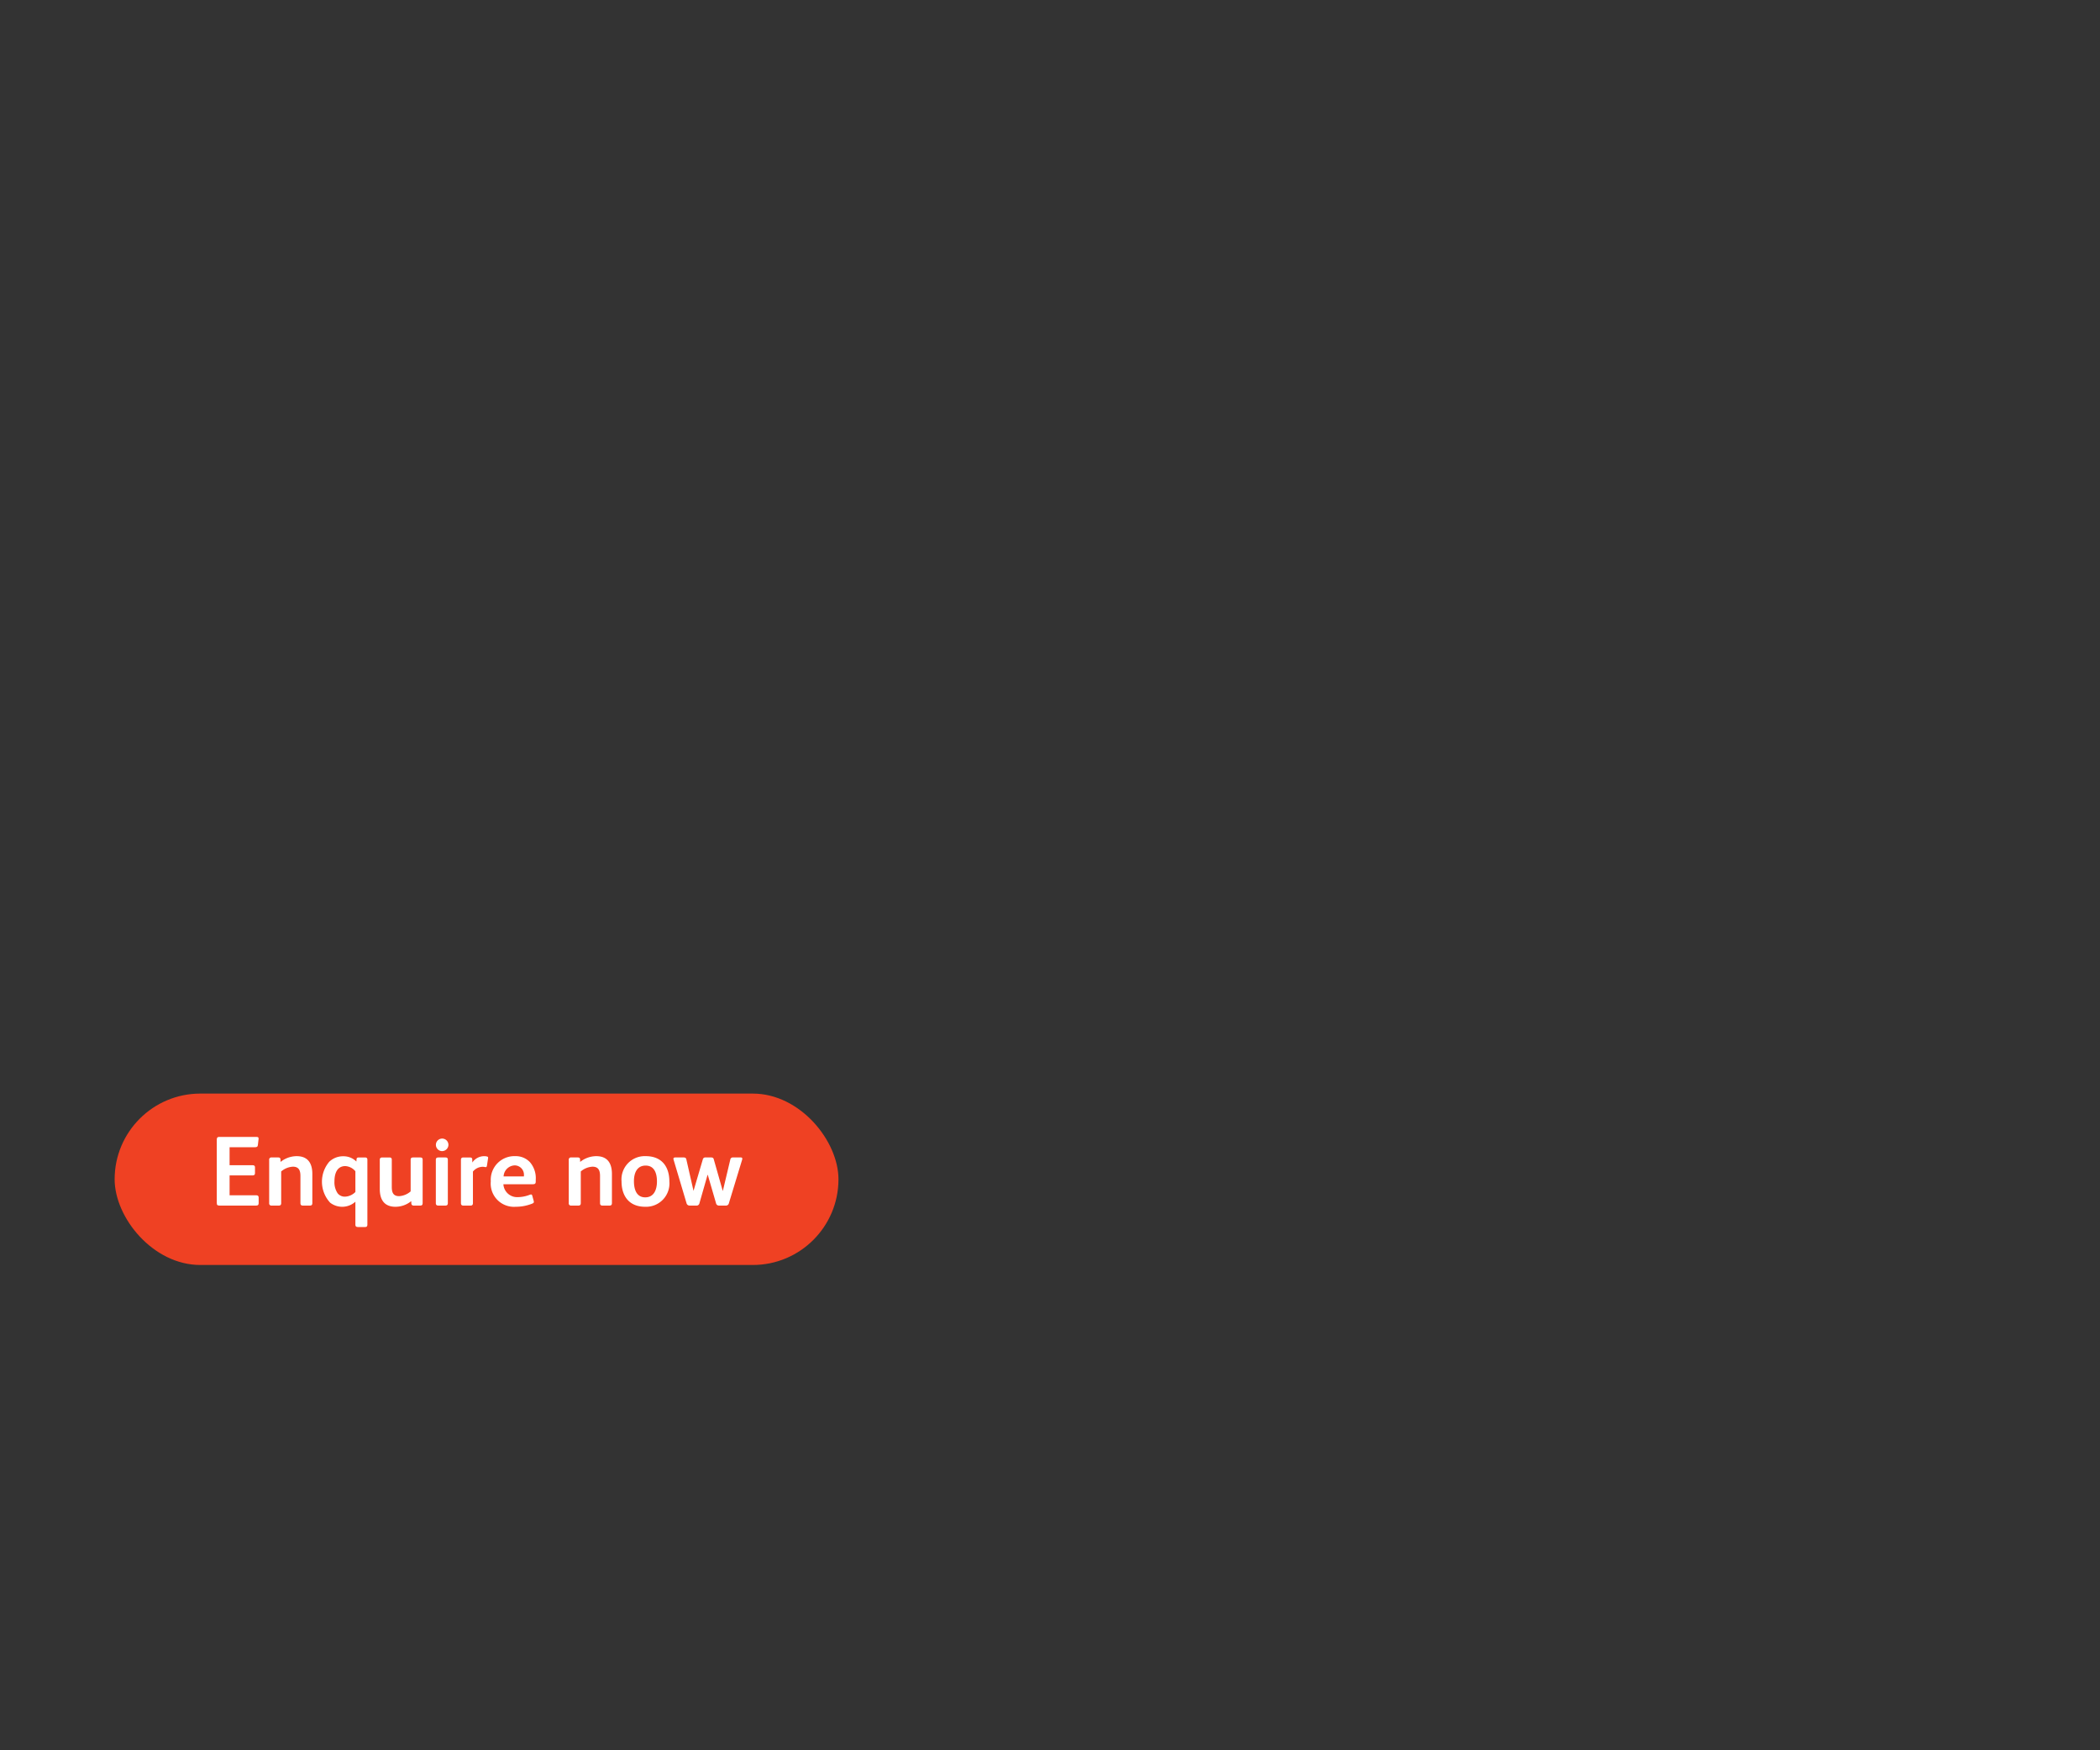 <svg id="Layer_1" data-name="Layer 1" xmlns="http://www.w3.org/2000/svg" viewBox="0 0 300 250"><rect x="0" y="0" width="300" height="250" fill="#333333" stroke="none"/><defs><style>.cls-1{fill:#ef4123;}.cls-2{fill:#fff;}</style></defs><rect class="cls-1" x="16.377" y="156.201" width="103.404" height="24.482" rx="12.241"/><path class="cls-2" d="M36.952,171.858c0,.227-.099.34-.34.34H31.353c-.284,0-.383-.071-.383-.383v-9.072c0-.227.099-.354.326-.354h5.344c.283,0,.326.128.297.326l-.099.851c-.028.255-.184.298-.482.298h-3.558v2.565h3.275c.269,0,.354.113.354.312v.809c0,.241-.099.34-.34.34H32.799v2.835h3.799c.241,0,.354.1.354.326Z"/><path class="cls-2" d="M44.62,171.83c0,.24-.085.368-.34.368H43.259c-.255,0-.34-.128-.34-.368v-3.856c0-.779-.213-1.332-1.078-1.332a2.809,2.809,0,0,0-1.672.681v4.521c0,.241-.099.354-.34.354H38.793a.306.306,0,0,1-.34-.34v-6.181a.31.31,0,0,1,.354-.354H39.729c.198,0,.326.057.34.27l.014.368a3.701,3.701,0,0,1,2.296-.822c1.587,0,2.24.992,2.24,2.538Z"/><path class="cls-2" d="M52.484,174.892c0,.255-.085.368-.326.368H51.124c-.227,0-.354-.099-.354-.325v-3.289a2.817,2.817,0,0,1-3.601.142,4.41,4.41,0,0,1-.128-5.854,2.853,2.853,0,0,1,2.027-.779,2.595,2.595,0,0,1,1.843.751l.028-.354c.014-.156.099-.227.326-.227h.879c.255,0,.34.113.34.34ZM50.77,167.294a2.03,2.03,0,0,0-1.432-.737c-1.233,0-1.559,1.134-1.559,2.183a2.799,2.799,0,0,0,.454,1.701,1.292,1.292,0,0,0,1.063.482,2.194,2.194,0,0,0,1.475-.667Z"/><path class="cls-2" d="M60.378,171.802c0,.297-.085.396-.368.396h-.907a.308.308,0,0,1-.34-.283l-.014-.354a3.571,3.571,0,0,1-2.254.808c-1.588,0-2.24-1.006-2.24-2.537v-4.182c0-.241.142-.326.369-.326h.992c.227,0,.354.07.354.326v3.884c0,.779.198,1.318,1.049,1.318a2.733,2.733,0,0,0,1.645-.681v-4.521c0-.241.127-.326.354-.326h1.007c.227,0,.354.07.354.326Z"/><path class="cls-2" d="M63.112,164.416a.895.895,0,1,1,.95-.894A.91.91,0,0,1,63.112,164.416Zm.865,7.428c0,.255-.113.354-.354.354h-.992c-.255,0-.369-.1-.369-.354v-6.194c0-.241.142-.326.369-.326h.992c.227,0,.354.07.354.326Z"/><path class="cls-2" d="M69.589,165.195a.163.163,0,0,1,.142.185c0,.043-.043.312-.17,1.134-.028.17-.113.213-.255.185a1.672,1.672,0,0,0-.383-.043,1.846,1.846,0,0,0-1.361.681v4.508c0,.227-.099.354-.34.354H66.188c-.227,0-.34-.113-.34-.354v-6.166c0-.284.142-.354.354-.354h.907c.227,0,.354.07.354.27l.014.453a2.04,2.04,0,0,1,1.715-.907A1.358,1.358,0,0,1,69.589,165.195Z"/><path class="cls-2" d="M75.684,170.653c.156-.057.298-.085.354.127l.199.724a1.029,1.029,0,0,1,.028.17c0,.1-.057.17-.227.241a6.297,6.297,0,0,1-2.381.453,3.322,3.322,0,0,1-3.544-3.629,3.379,3.379,0,0,1,3.516-3.601,2.781,2.781,0,0,1,2.069.851,3.491,3.491,0,0,1,.836,2.537v.213c0,.341-.113.411-.468.411H71.913a1.963,1.963,0,0,0,2.027,1.843A4.884,4.884,0,0,0,75.684,170.653Zm-.836-2.623V167.875a1.331,1.331,0,0,0-1.318-1.418,1.651,1.651,0,0,0-1.588,1.573Z"/><path class="cls-2" d="M87.419,171.83c0,.24-.085.368-.34.368h-1.02c-.255,0-.34-.128-.34-.368v-3.856c0-.779-.213-1.332-1.078-1.332a2.809,2.809,0,0,0-1.672.681v4.521c0,.241-.099.354-.34.354H81.593a.306.306,0,0,1-.34-.34v-6.181a.31.31,0,0,1,.354-.354h.921c.198,0,.326.057.34.27l.014.368a3.701,3.701,0,0,1,2.296-.822c1.587,0,2.24.992,2.24,2.538Z"/><path class="cls-2" d="M92.165,172.368c-2.311,0-3.374-1.56-3.374-3.629a3.326,3.326,0,0,1,3.459-3.601c2.311,0,3.374,1.531,3.374,3.615A3.337,3.337,0,0,1,92.165,172.368Zm.071-5.883c-1.262,0-1.673,1.092-1.673,2.226,0,1.162.354,2.311,1.616,2.311,1.247,0,1.672-1.105,1.672-2.268C93.852,167.591,93.483,166.485,92.236,166.485Z"/><path class="cls-2" d="M105.829,165.323c.156,0,.212.07.212.17a.442.442,0,0,1-.014.128l-1.899,6.237a.419.419,0,0,1-.439.34h-.964a.418.418,0,0,1-.439-.354l-1.177-4.04h-.028l-1.162,4.068a.412.412,0,0,1-.454.326h-.95a.444.444,0,0,1-.439-.34l-1.857-6.237a.353.353,0,0,1-.014-.113c0-.128.1-.185.284-.185h1.163c.269,0,.354.1.396.27l1.021,4.479h.014l1.318-4.466a.352.352,0,0,1,.382-.283h.794c.213,0,.34.07.383.241l1.29,4.536h.014l1.063-4.466a.362.362,0,0,1,.411-.312Z"/></svg>